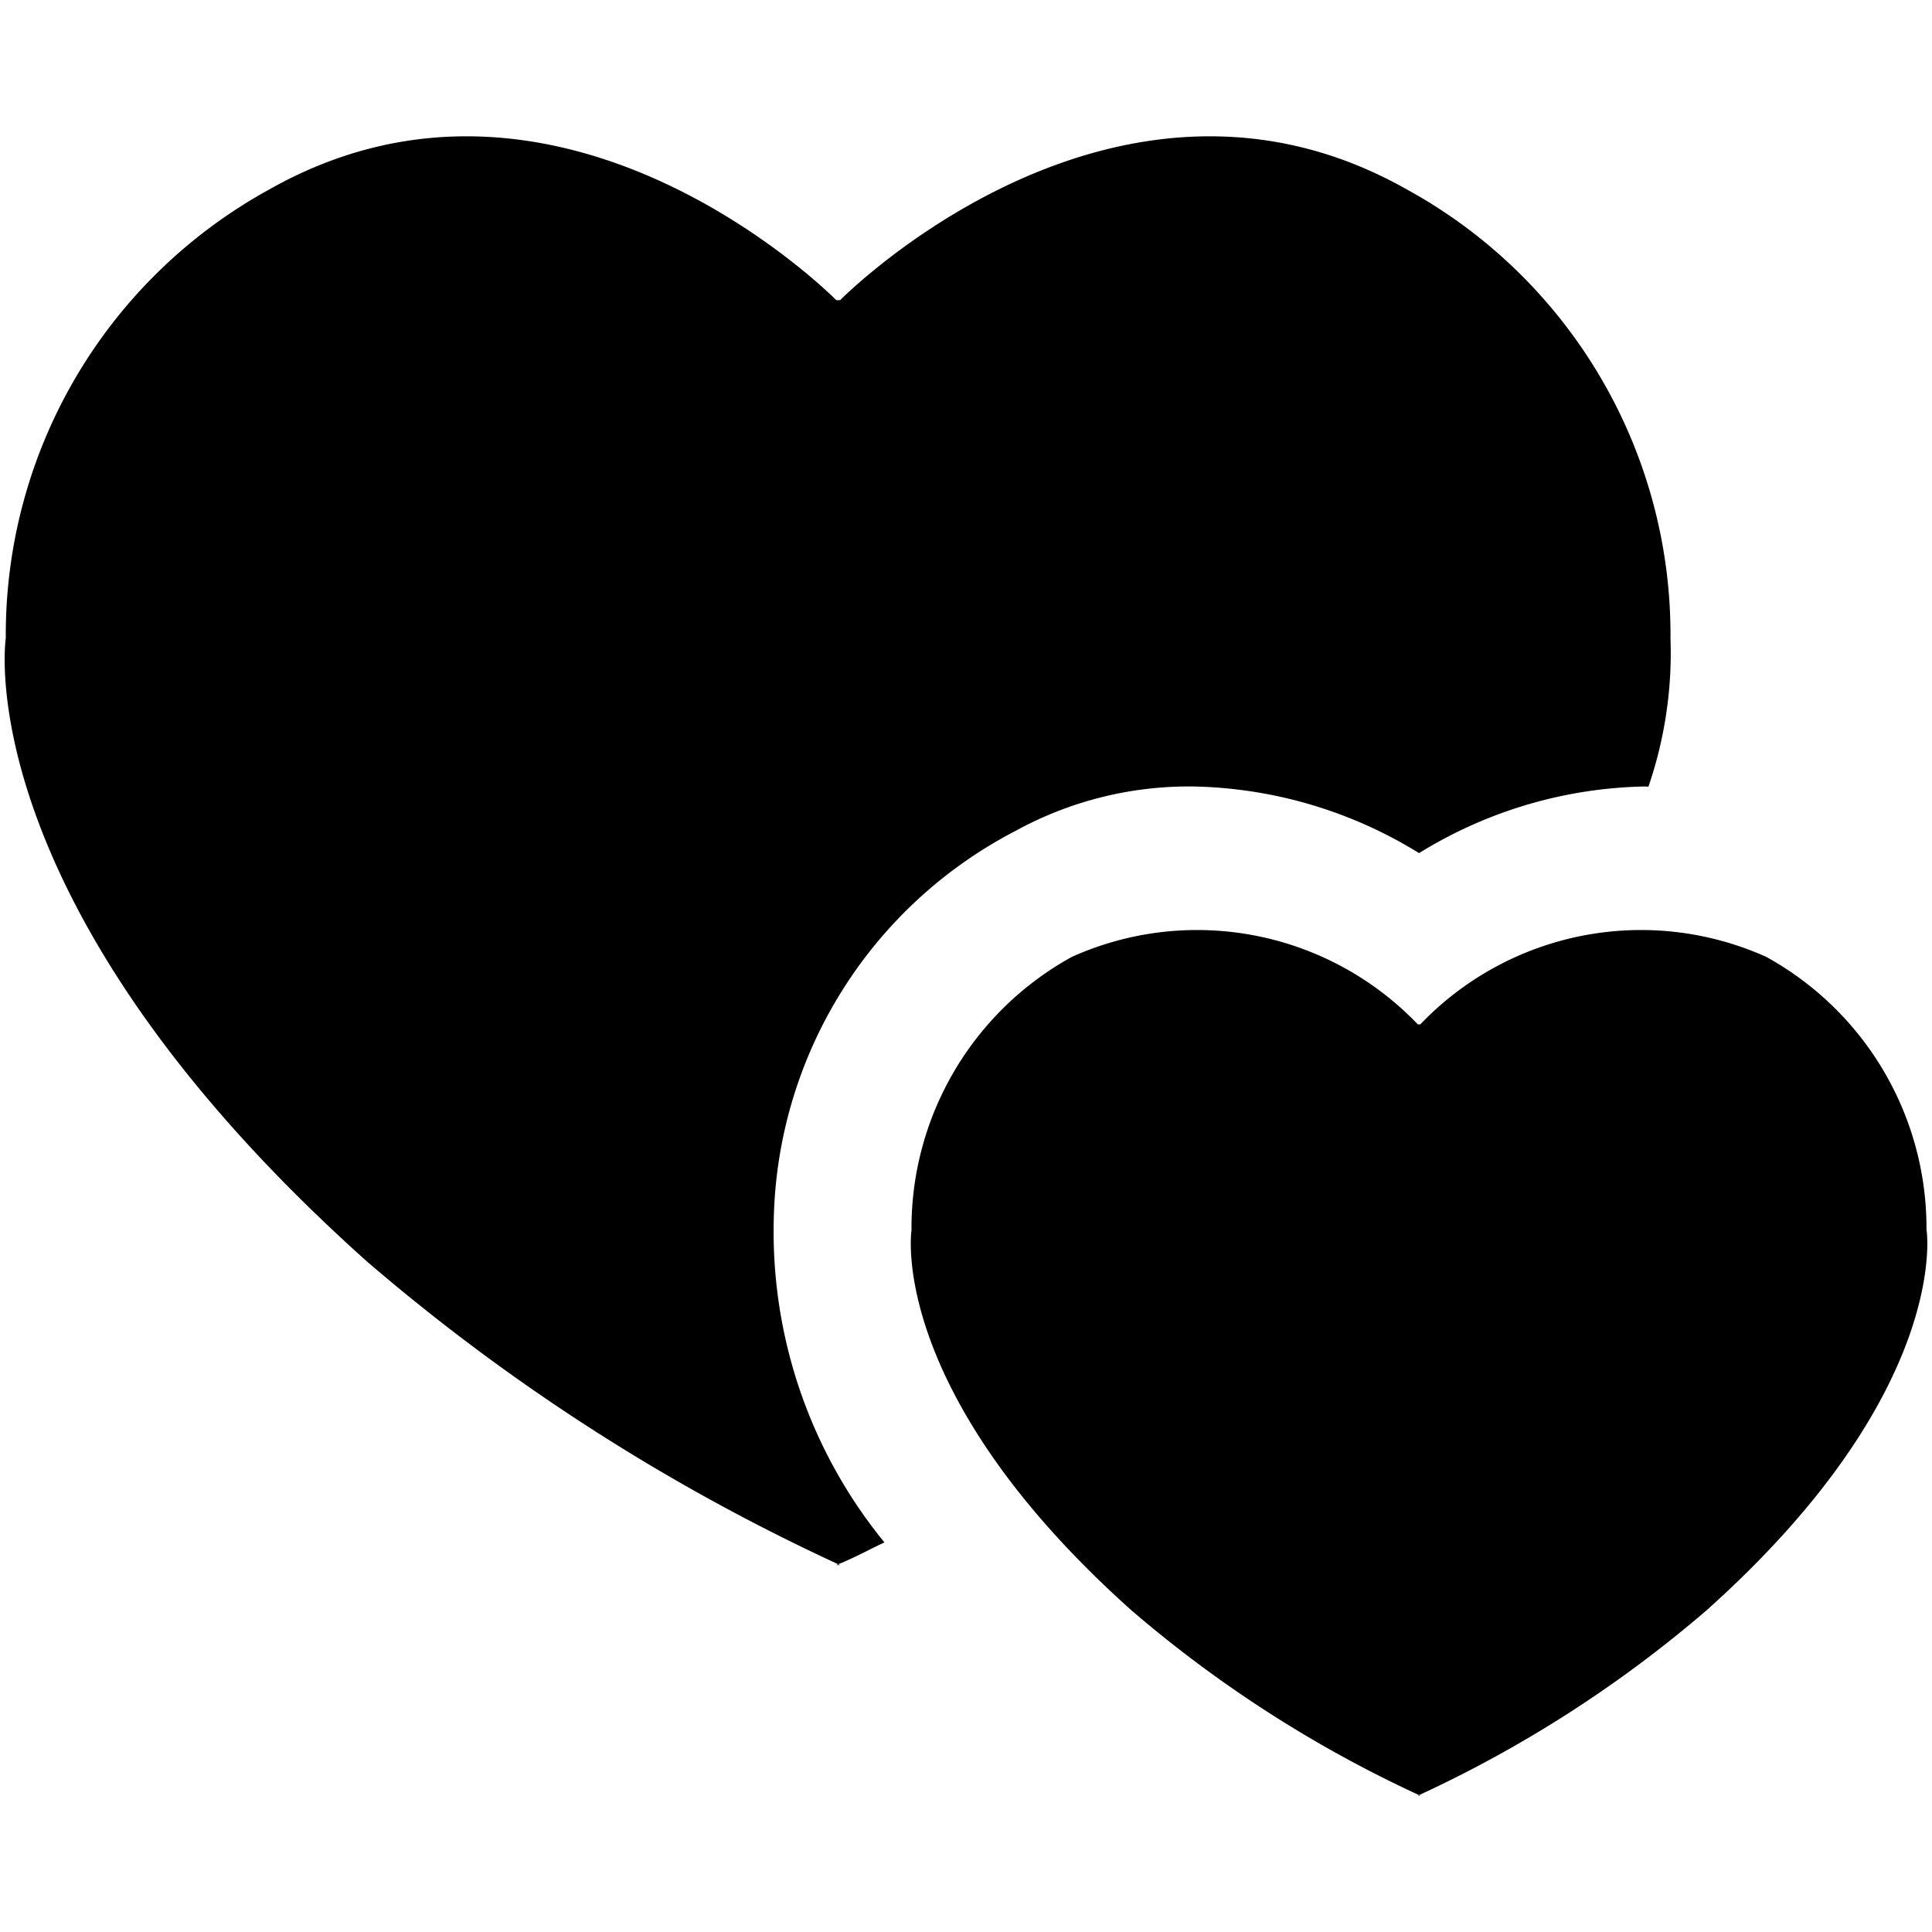 <svg data-tags="like,account like" xmlns="http://www.w3.org/2000/svg" viewBox="0 0 14 14"><path d="M6.088 11.341l-.014-.006-.015.006zm4.204 1.671l-.009-.004-.009.004h.018zM5.607 8.838a3.245 3.245 0 011.75-2.816 2.614 2.614 0 011.283-.323 3.224 3.224 0 011.643.483 3.224 3.224 0 011.642-.483l.02.002a2.992 2.992 0 00.16-1.077 3.679 3.679 0 00-1.91-3.251c-2.13-1.205-4.107.802-4.107.802H6.06S4.083.168 1.951 1.373A3.679 3.679 0 00.042 4.624S-.25 6.539 2.66 9.142a14.65 14.65 0 003.414 2.193c.11-.043.223-.106.335-.158a3.558 3.558 0 01-.802-2.339z"/><path d="M13.96 8.916a2.243 2.243 0 00-1.163-1.983 2.213 2.213 0 00-2.505.49h-.018a2.213 2.213 0 00-2.505-.49 2.243 2.243 0 00-1.164 1.983s-.18 1.168 1.596 2.755a8.937 8.937 0 002.082 1.337 8.938 8.938 0 002.081-1.337c1.776-1.587 1.597-2.755 1.597-2.755z"/></svg>
